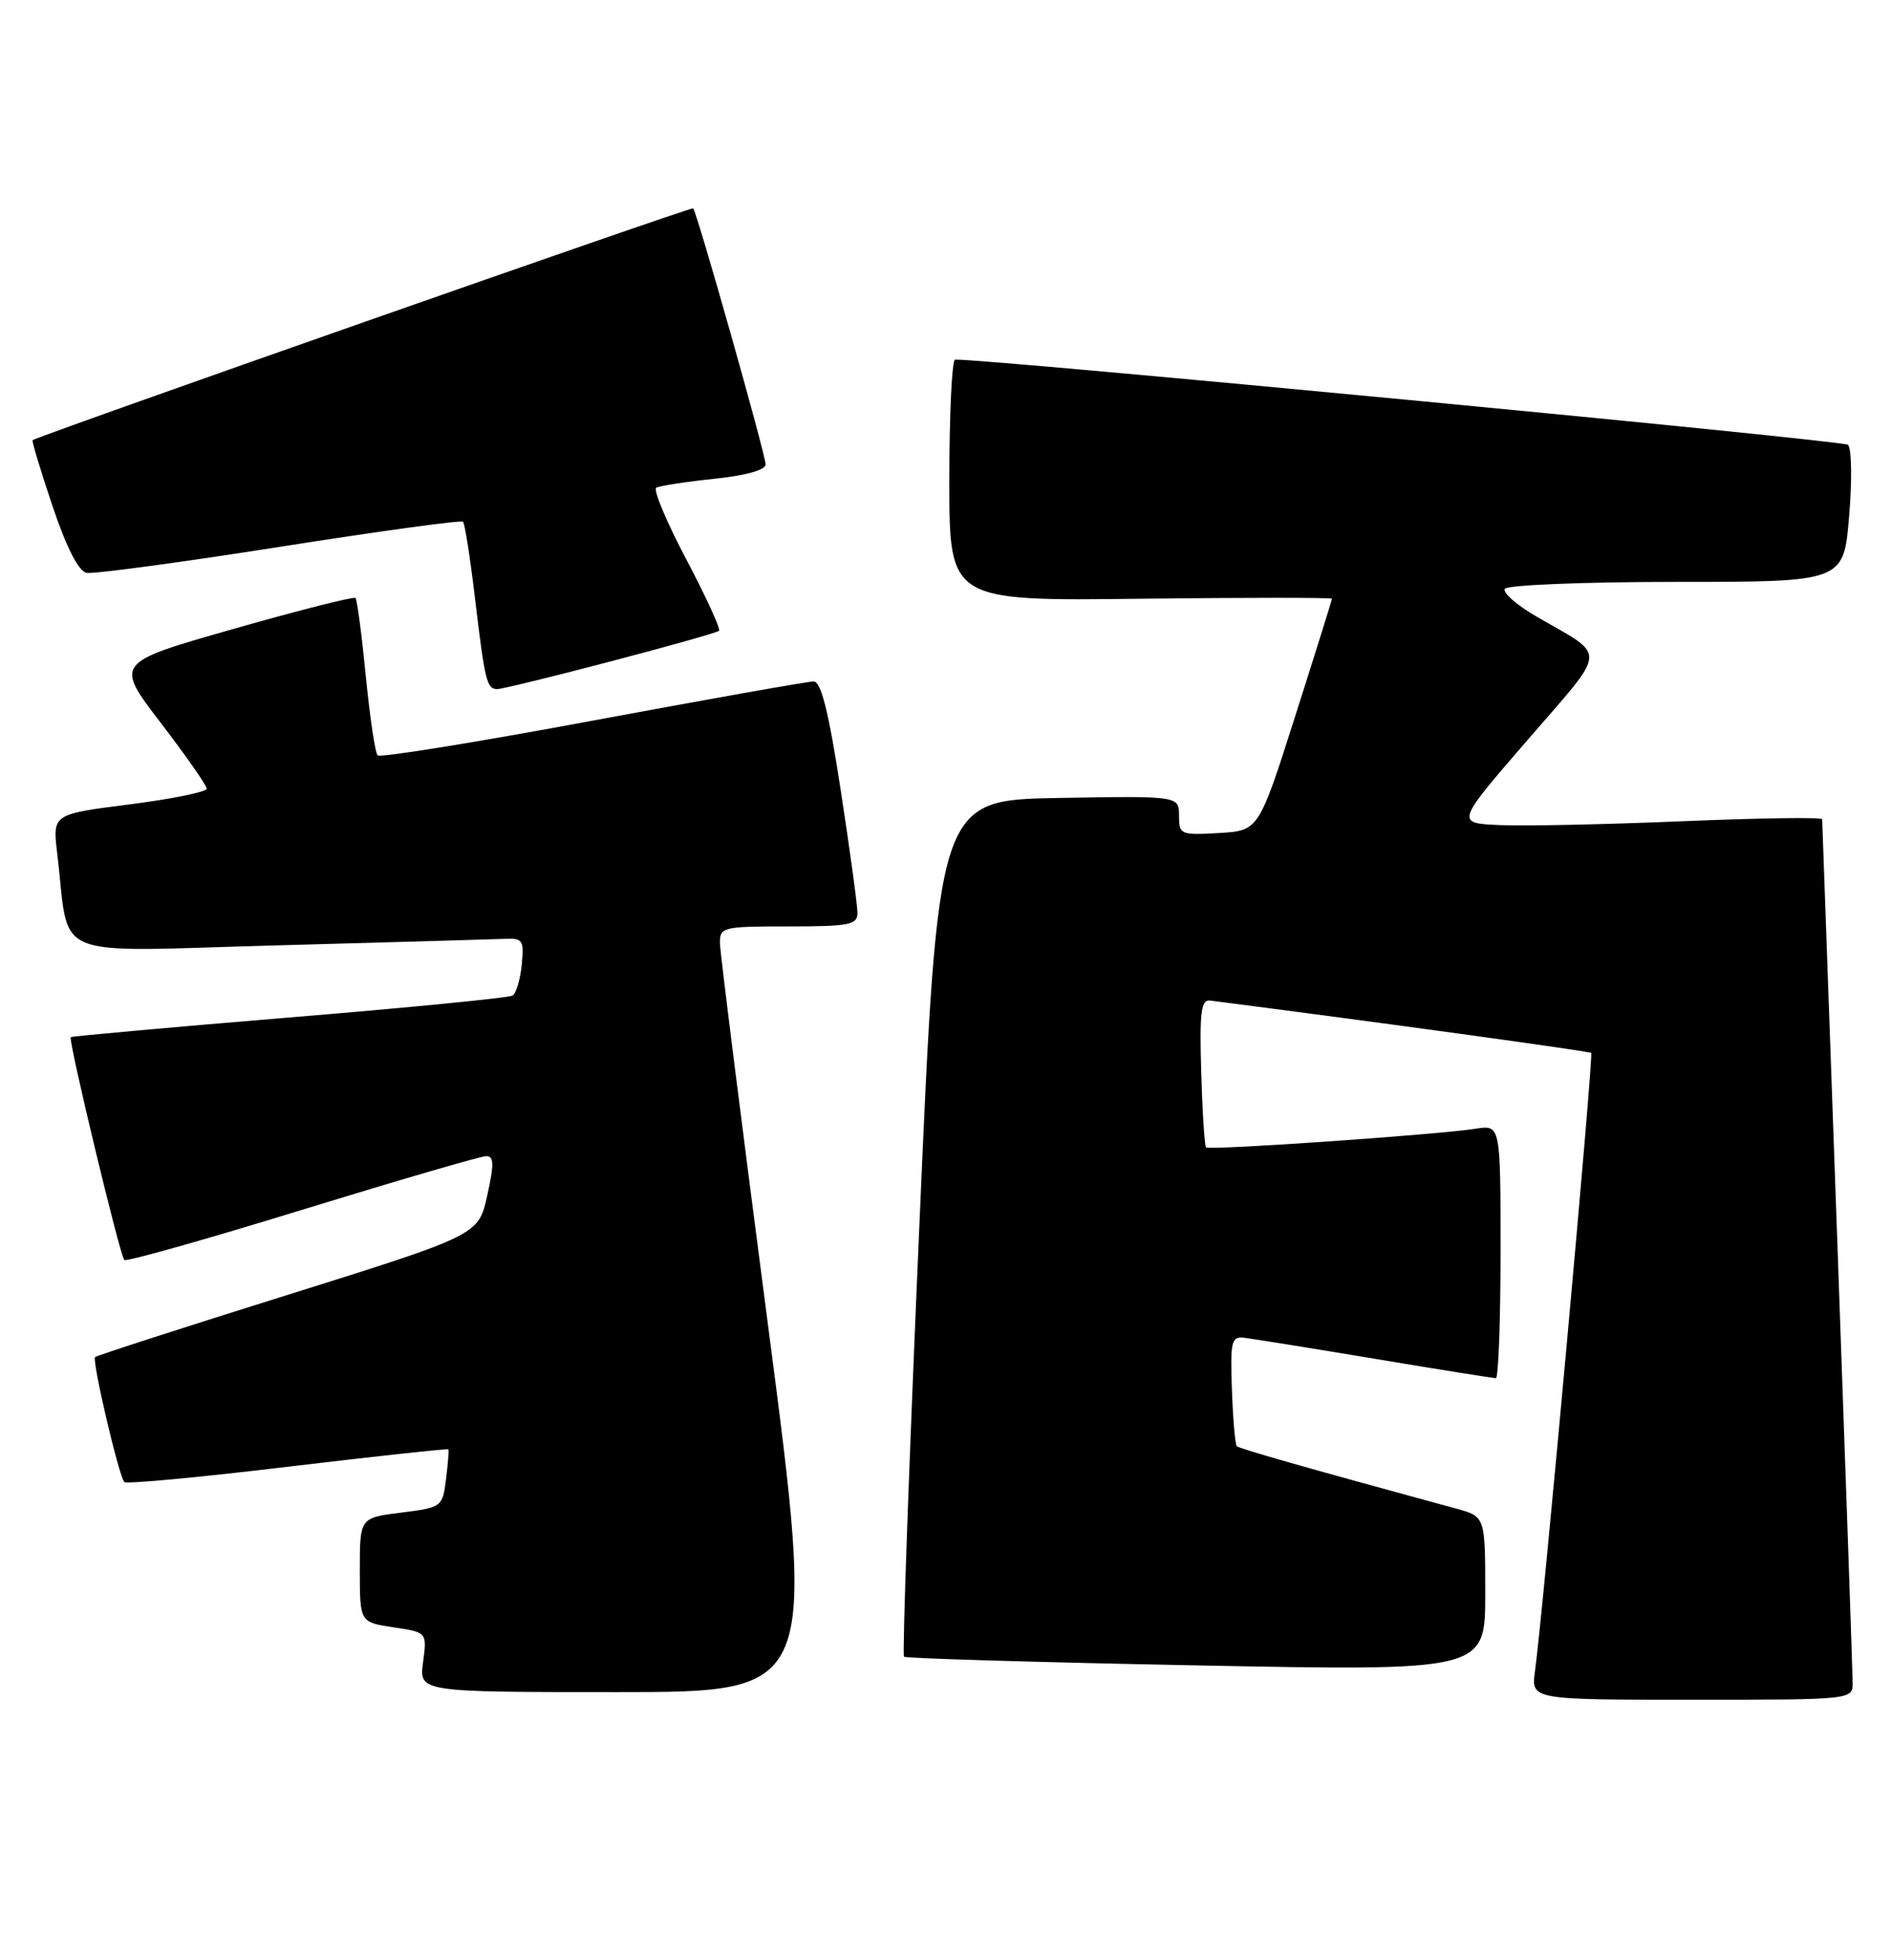 <?xml version="1.0" encoding="UTF-8" standalone="no"?>
<!DOCTYPE svg PUBLIC "-//W3C//DTD SVG 1.1//EN" "http://www.w3.org/Graphics/SVG/1.1/DTD/svg11.dtd" >
<svg xmlns="http://www.w3.org/2000/svg" xmlns:xlink="http://www.w3.org/1999/xlink" version="1.1" viewBox="0 0 247 256">
 <g >
 <path fill="currentColor"
d=" M 241.99 219.75 C 241.98 218.51 241.09 192.75 240.00 162.50 C 238.91 132.25 238.02 107.28 238.01 107.00 C 238.01 106.72 229.79 106.84 219.75 107.26 C 209.71 107.68 198.94 107.91 195.82 107.76 C 190.14 107.50 190.14 107.50 199.57 96.60 C 210.10 84.42 209.99 85.91 200.75 80.56 C 198.14 79.05 196.25 77.40 196.56 76.90 C 196.87 76.41 206.95 76.00 218.97 76.00 C 240.82 76.00 240.82 76.00 241.53 67.42 C 241.93 62.71 241.86 58.51 241.37 58.09 C 240.71 57.52 128.55 46.82 124.75 46.97 C 124.34 46.99 124.00 54.09 124.00 62.75 C 124.00 78.50 124.00 78.50 149.00 78.20 C 162.75 78.04 173.99 78.04 173.98 78.20 C 173.97 78.37 171.82 85.25 169.19 93.50 C 164.41 108.50 164.41 108.50 159.21 108.80 C 154.20 109.09 154.00 109.01 154.00 106.53 C 154.00 103.95 154.00 103.95 138.25 104.22 C 122.50 104.50 122.50 104.50 120.08 160.24 C 118.74 190.90 117.84 216.17 118.08 216.38 C 118.31 216.60 135.49 217.11 156.25 217.51 C 194.00 218.25 194.00 218.25 194.00 208.16 C 194.00 198.08 194.00 198.08 190.25 197.05 C 170.28 191.61 161.88 189.21 161.55 188.88 C 161.33 188.67 161.05 185.34 160.91 181.49 C 160.69 175.12 160.83 174.52 162.58 174.73 C 163.64 174.86 171.31 176.09 179.64 177.48 C 187.96 178.87 195.05 180.00 195.39 180.00 C 195.72 180.00 196.00 172.55 196.00 163.45 C 196.00 146.91 196.00 146.91 192.75 147.42 C 187.79 148.20 157.94 150.27 157.53 149.86 C 157.34 149.66 157.05 145.22 156.90 140.00 C 156.67 132.20 156.88 130.53 158.06 130.68 C 179.73 133.46 207.58 137.29 207.84 137.52 C 208.17 137.83 201.52 210.92 200.50 218.25 C 199.98 222.00 199.98 222.00 220.99 222.00 C 242.00 222.00 242.00 222.00 241.99 219.75 Z  M 100.34 173.25 C 96.90 146.99 94.07 124.49 94.04 123.25 C 94.00 121.08 94.32 121.00 103.00 121.00 C 110.90 121.00 112.00 120.79 112.00 119.25 C 112.01 118.29 111.02 111.09 109.82 103.25 C 108.25 93.00 107.25 89.00 106.28 89.00 C 105.53 89.00 92.55 91.31 77.42 94.12 C 62.29 96.94 49.65 98.98 49.33 98.66 C 49.00 98.34 48.31 93.67 47.78 88.29 C 47.25 82.90 46.65 78.32 46.43 78.10 C 46.22 77.89 39.05 79.70 30.51 82.14 C 14.98 86.56 14.98 86.56 20.99 94.40 C 24.30 98.72 27.00 102.59 27.00 103.01 C 27.00 103.43 22.47 104.35 16.93 105.06 C 6.86 106.34 6.86 106.34 7.47 111.42 C 9.19 125.68 5.86 124.29 36.35 123.47 C 51.28 123.06 64.62 122.68 66.00 122.62 C 68.27 122.51 68.46 122.82 68.15 126.00 C 67.96 127.92 67.42 129.74 66.95 130.03 C 66.49 130.32 53.37 131.61 37.80 132.89 C 22.24 134.18 9.38 135.34 9.24 135.46 C 8.88 135.78 15.66 163.99 16.23 164.56 C 16.48 164.82 26.94 161.87 39.46 158.01 C 51.99 154.16 62.81 151.00 63.51 151.00 C 64.53 151.00 64.55 152.05 63.64 156.15 C 62.50 161.30 62.50 161.30 37.64 169.10 C 23.96 173.38 12.61 177.05 12.42 177.25 C 11.98 177.68 15.54 192.87 16.24 193.57 C 16.51 193.84 26.11 192.95 37.57 191.57 C 49.04 190.20 58.48 189.18 58.57 189.29 C 58.65 189.41 58.51 191.16 58.26 193.19 C 57.80 196.83 57.72 196.89 52.40 197.56 C 47.00 198.23 47.00 198.23 47.00 205.05 C 47.00 211.88 47.00 211.88 51.39 212.54 C 55.78 213.19 55.78 213.19 55.26 217.10 C 54.74 221.00 54.74 221.00 80.66 221.00 C 106.58 221.00 106.58 221.00 100.34 173.25 Z  M 79.74 86.39 C 87.31 84.41 93.69 82.61 93.92 82.39 C 94.16 82.17 92.23 77.97 89.65 73.07 C 87.06 68.17 85.29 63.95 85.72 63.70 C 86.15 63.45 89.54 62.93 93.25 62.54 C 97.43 62.11 100.00 61.39 100.00 60.65 C 100.00 59.39 91.04 27.71 90.54 27.21 C 90.32 26.98 5.27 56.83 4.26 57.49 C 4.13 57.58 5.29 61.44 6.85 66.07 C 8.68 71.52 10.26 74.61 11.31 74.82 C 12.20 74.99 23.53 73.47 36.49 71.43 C 49.45 69.39 60.24 67.91 60.48 68.14 C 60.71 68.37 61.41 72.82 62.03 78.03 C 63.34 89.02 63.58 90.00 64.96 90.00 C 65.53 90.00 72.18 88.38 79.74 86.39 Z "/>
</g>
</svg>